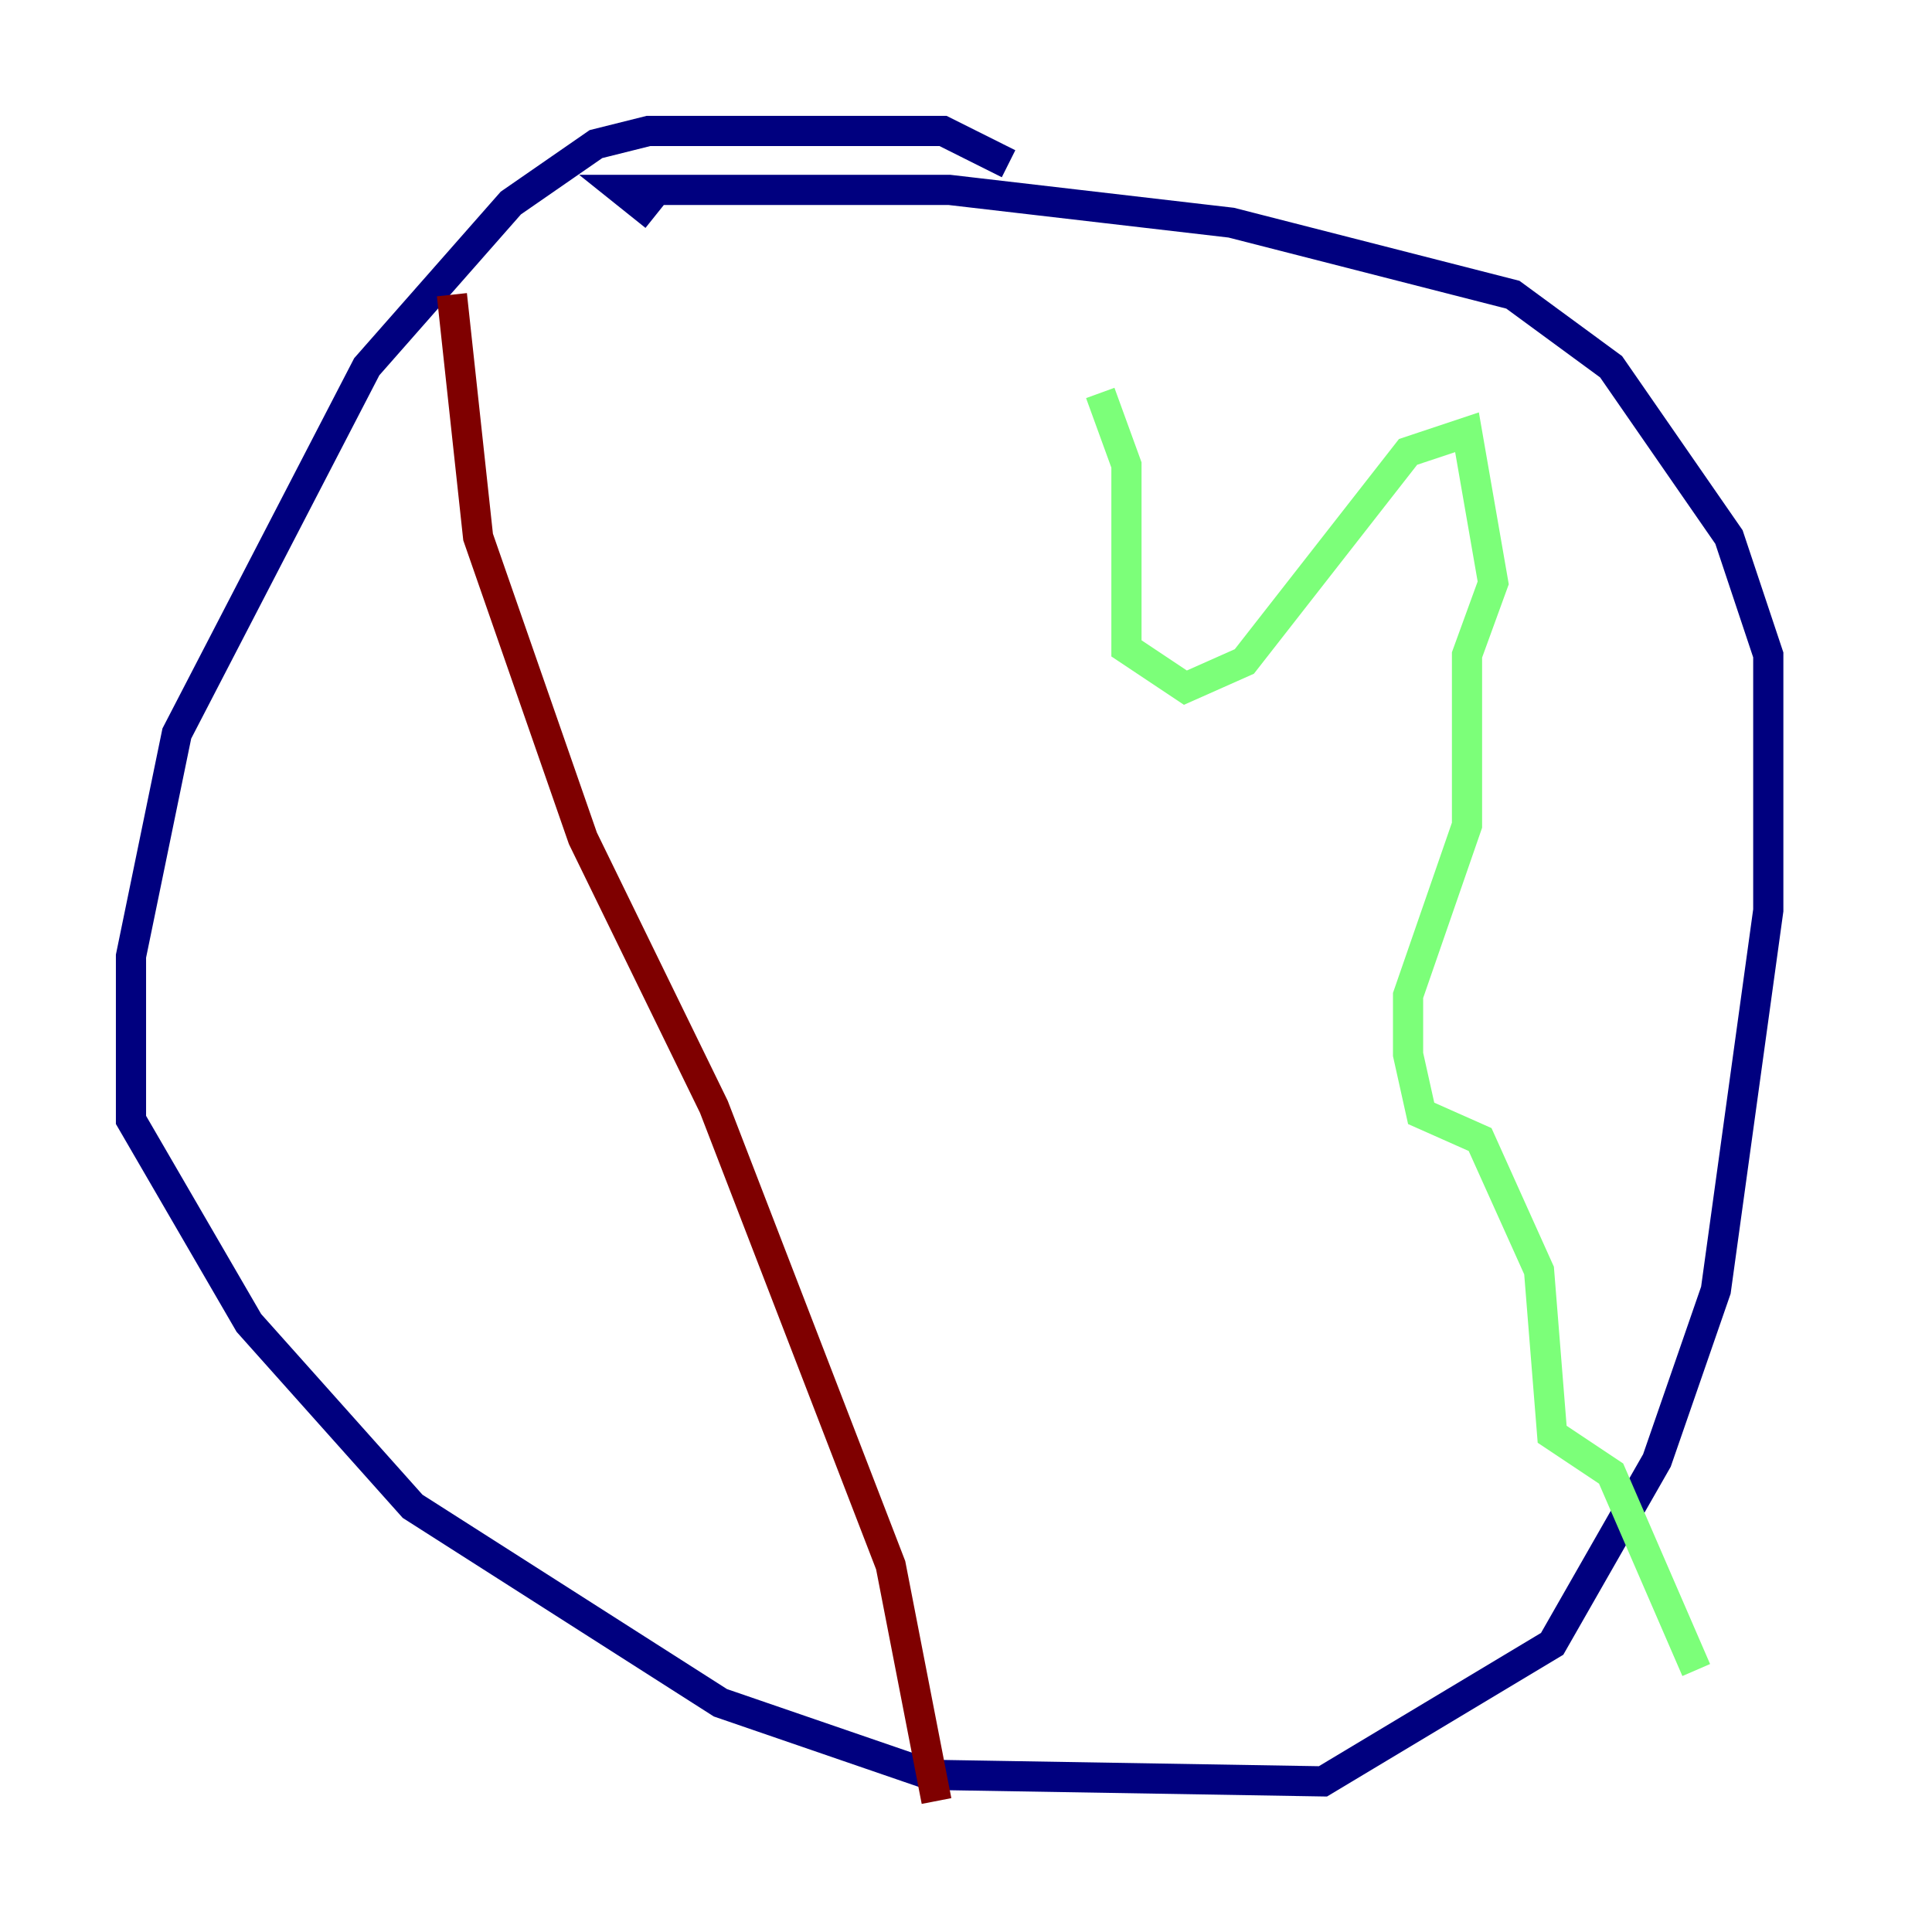 <?xml version="1.0" encoding="utf-8" ?>
<svg baseProfile="tiny" height="128" version="1.2" viewBox="0,0,128,128" width="128" xmlns="http://www.w3.org/2000/svg" xmlns:ev="http://www.w3.org/2001/xml-events" xmlns:xlink="http://www.w3.org/1999/xlink"><defs /><polyline fill="none" points="66.82,10.848 62.481,8.678 42.956,8.678 39.485,9.546 33.844,13.451 24.298,24.298 11.715,48.597 8.678,63.349 8.678,74.197 16.488,87.647 27.336,99.797 47.729,112.814 61.614,117.586 87.647,118.02 102.834,108.909 109.776,96.759 113.681,85.478 117.153,60.312 117.153,43.39 114.549,35.58 106.739,24.298 100.231,19.525 81.573,14.752 62.915,12.583 41.22,12.583 43.39,14.319" stroke="#00007f" stroke-width="2" /><polyline fill="none" points="72.895,26.034 74.63,30.807 74.63,42.956 78.536,45.559 82.441,43.824 93.288,29.939 97.193,28.637 98.929,38.617 97.193,43.39 97.193,54.671 93.288,65.953 93.288,69.858 94.156,73.763 98.061,75.498 101.966,84.176 102.834,95.024 106.739,97.627 112.38,110.644" stroke="#7cff79" stroke-width="2" /><polyline fill="none" points="29.939,19.525 31.675,35.58 38.617,55.539 47.295,73.329 59.01,103.702 62.047,119.322" stroke="#7f0000" stroke-width="2" /></svg>